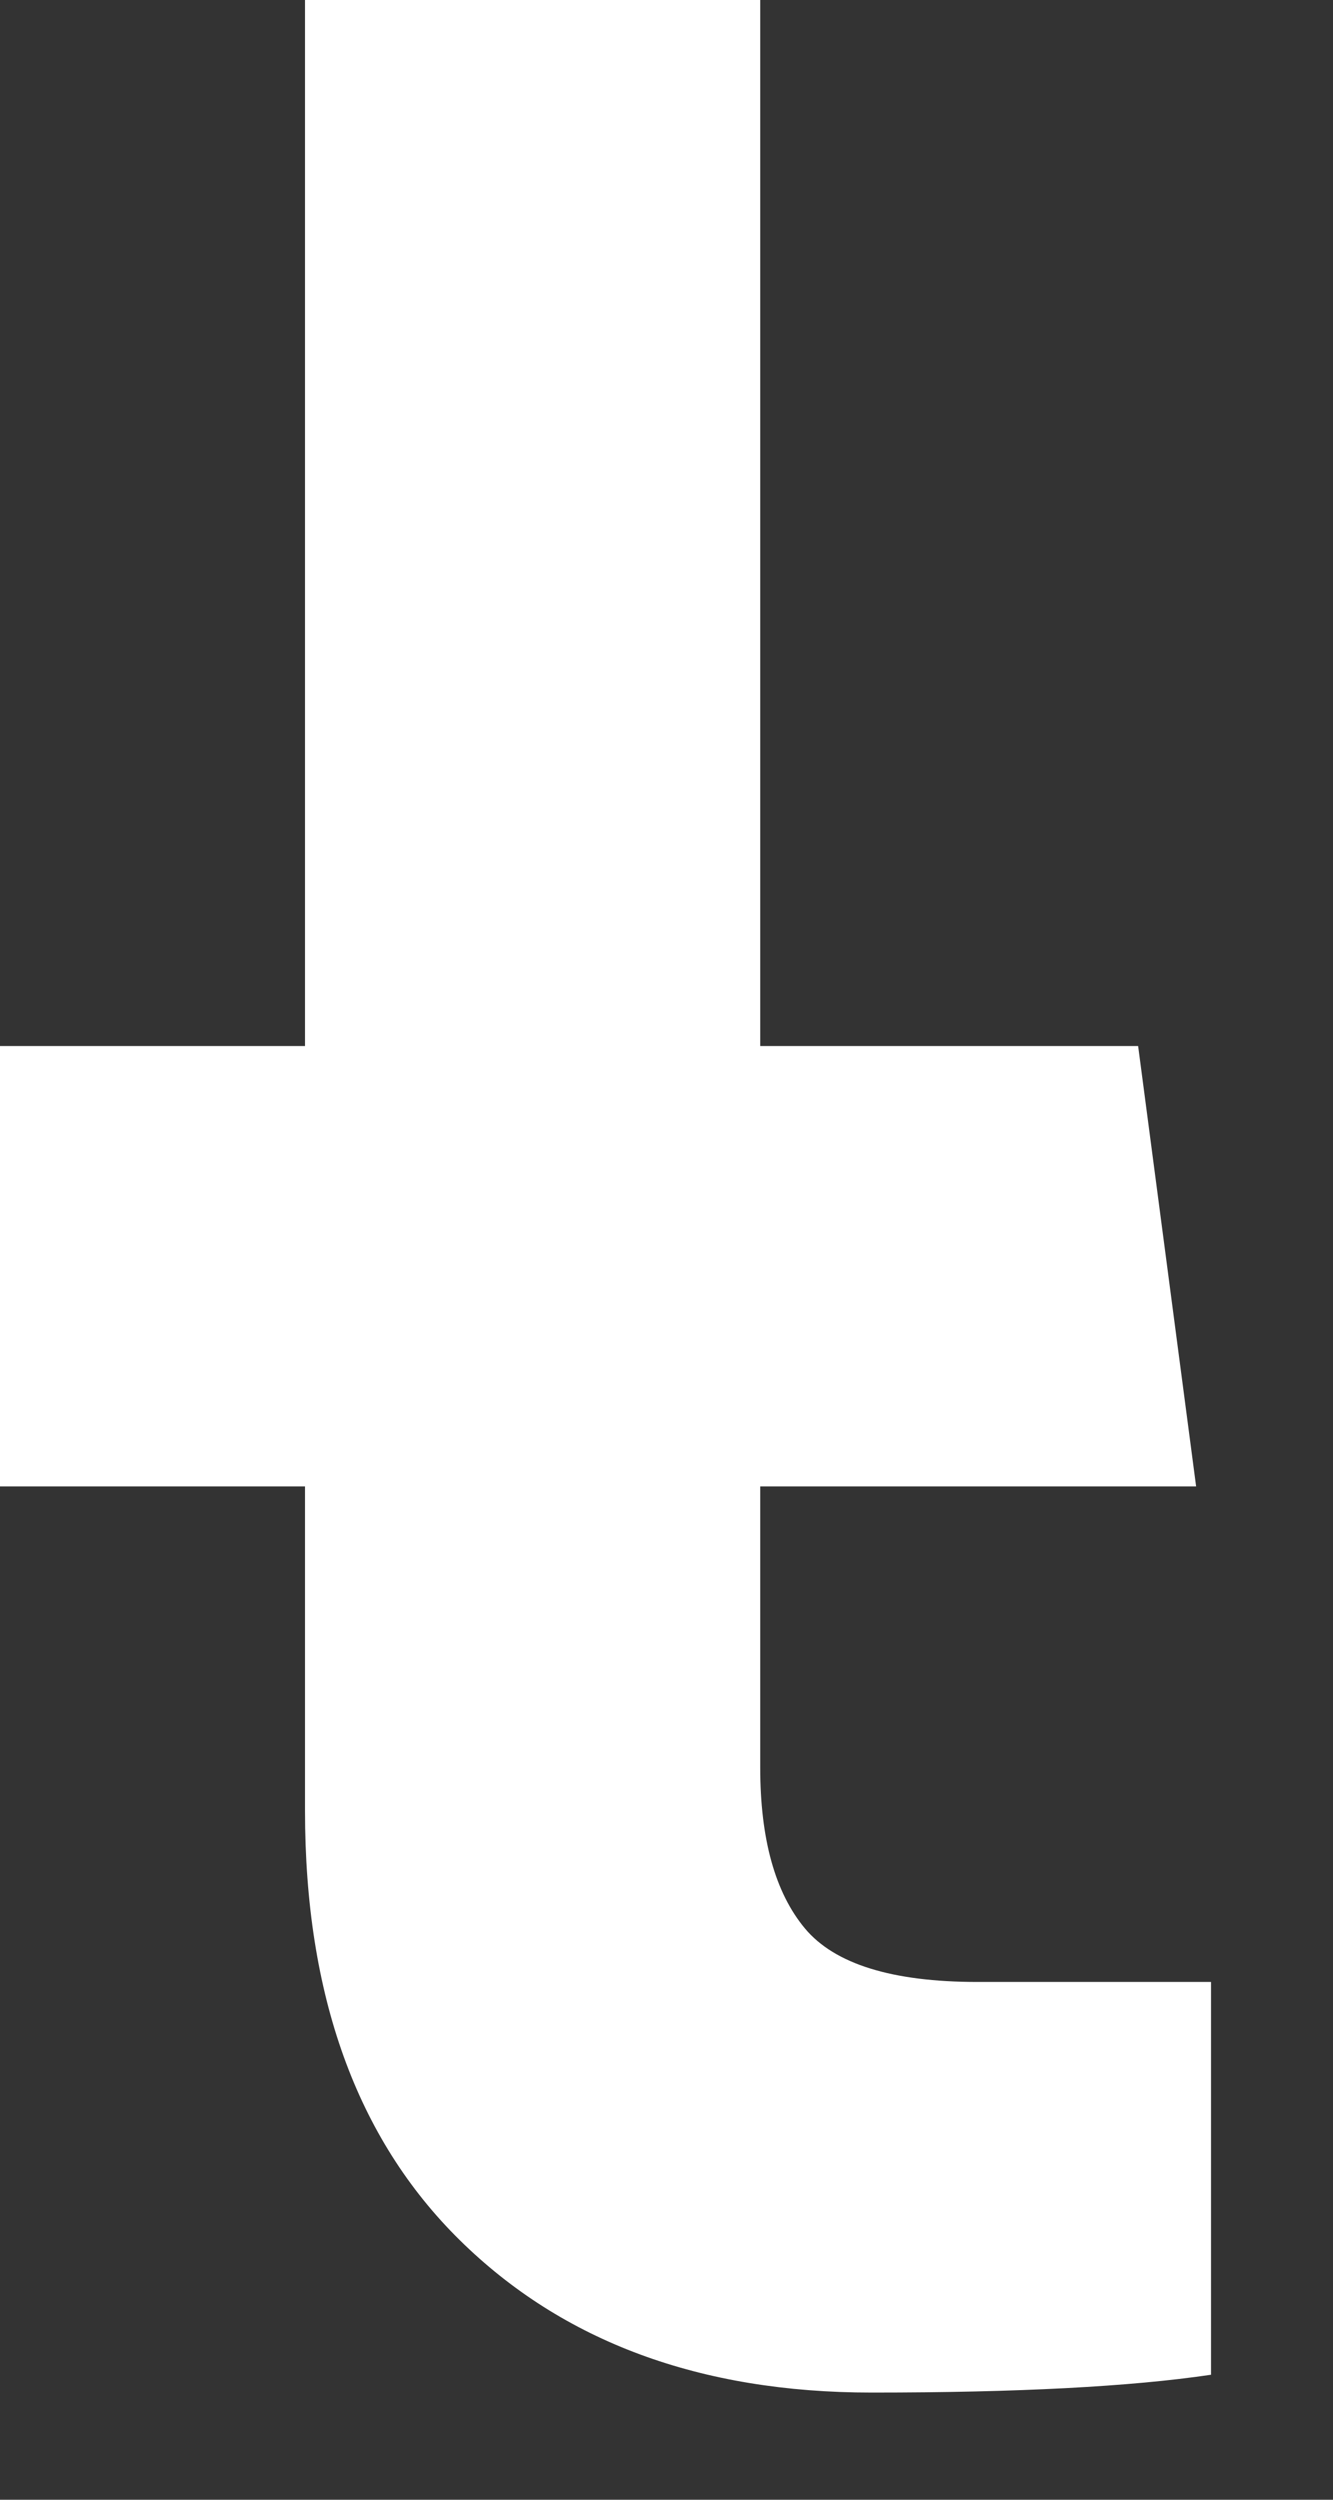 <svg width="16" height="30" viewBox="0 0 16 30" fill="none" xmlns="http://www.w3.org/2000/svg" xmlns:xlink="http://www.w3.org/1999/xlink">
<rect x="0" y="0" width="16" height="30" fill="#333333" stroke="none"/>
<path d="M14.536,28.5L14.536,23.786L11.732,23.786C10.708,23.786 10.018,23.571 9.661,23.143C9.304,22.714 9.125,22.071 9.125,21.214L9.125,17.839L14.357,17.839L13.661,12.554L9.125,12.554L9.125,-1L3.661,-1L3.661,12.554L-0.893,12.554L-0.893,17.839L3.661,17.839L3.661,21.732C3.661,23.946 4.28,25.664 5.518,26.884C6.756,28.104 8.405,28.714 10.464,28.714C12.214,28.714 13.571,28.643 14.536,28.5Z" transform="rotate(0 6.821 13.857)" fill="#FFFFFF"/>
</svg>
